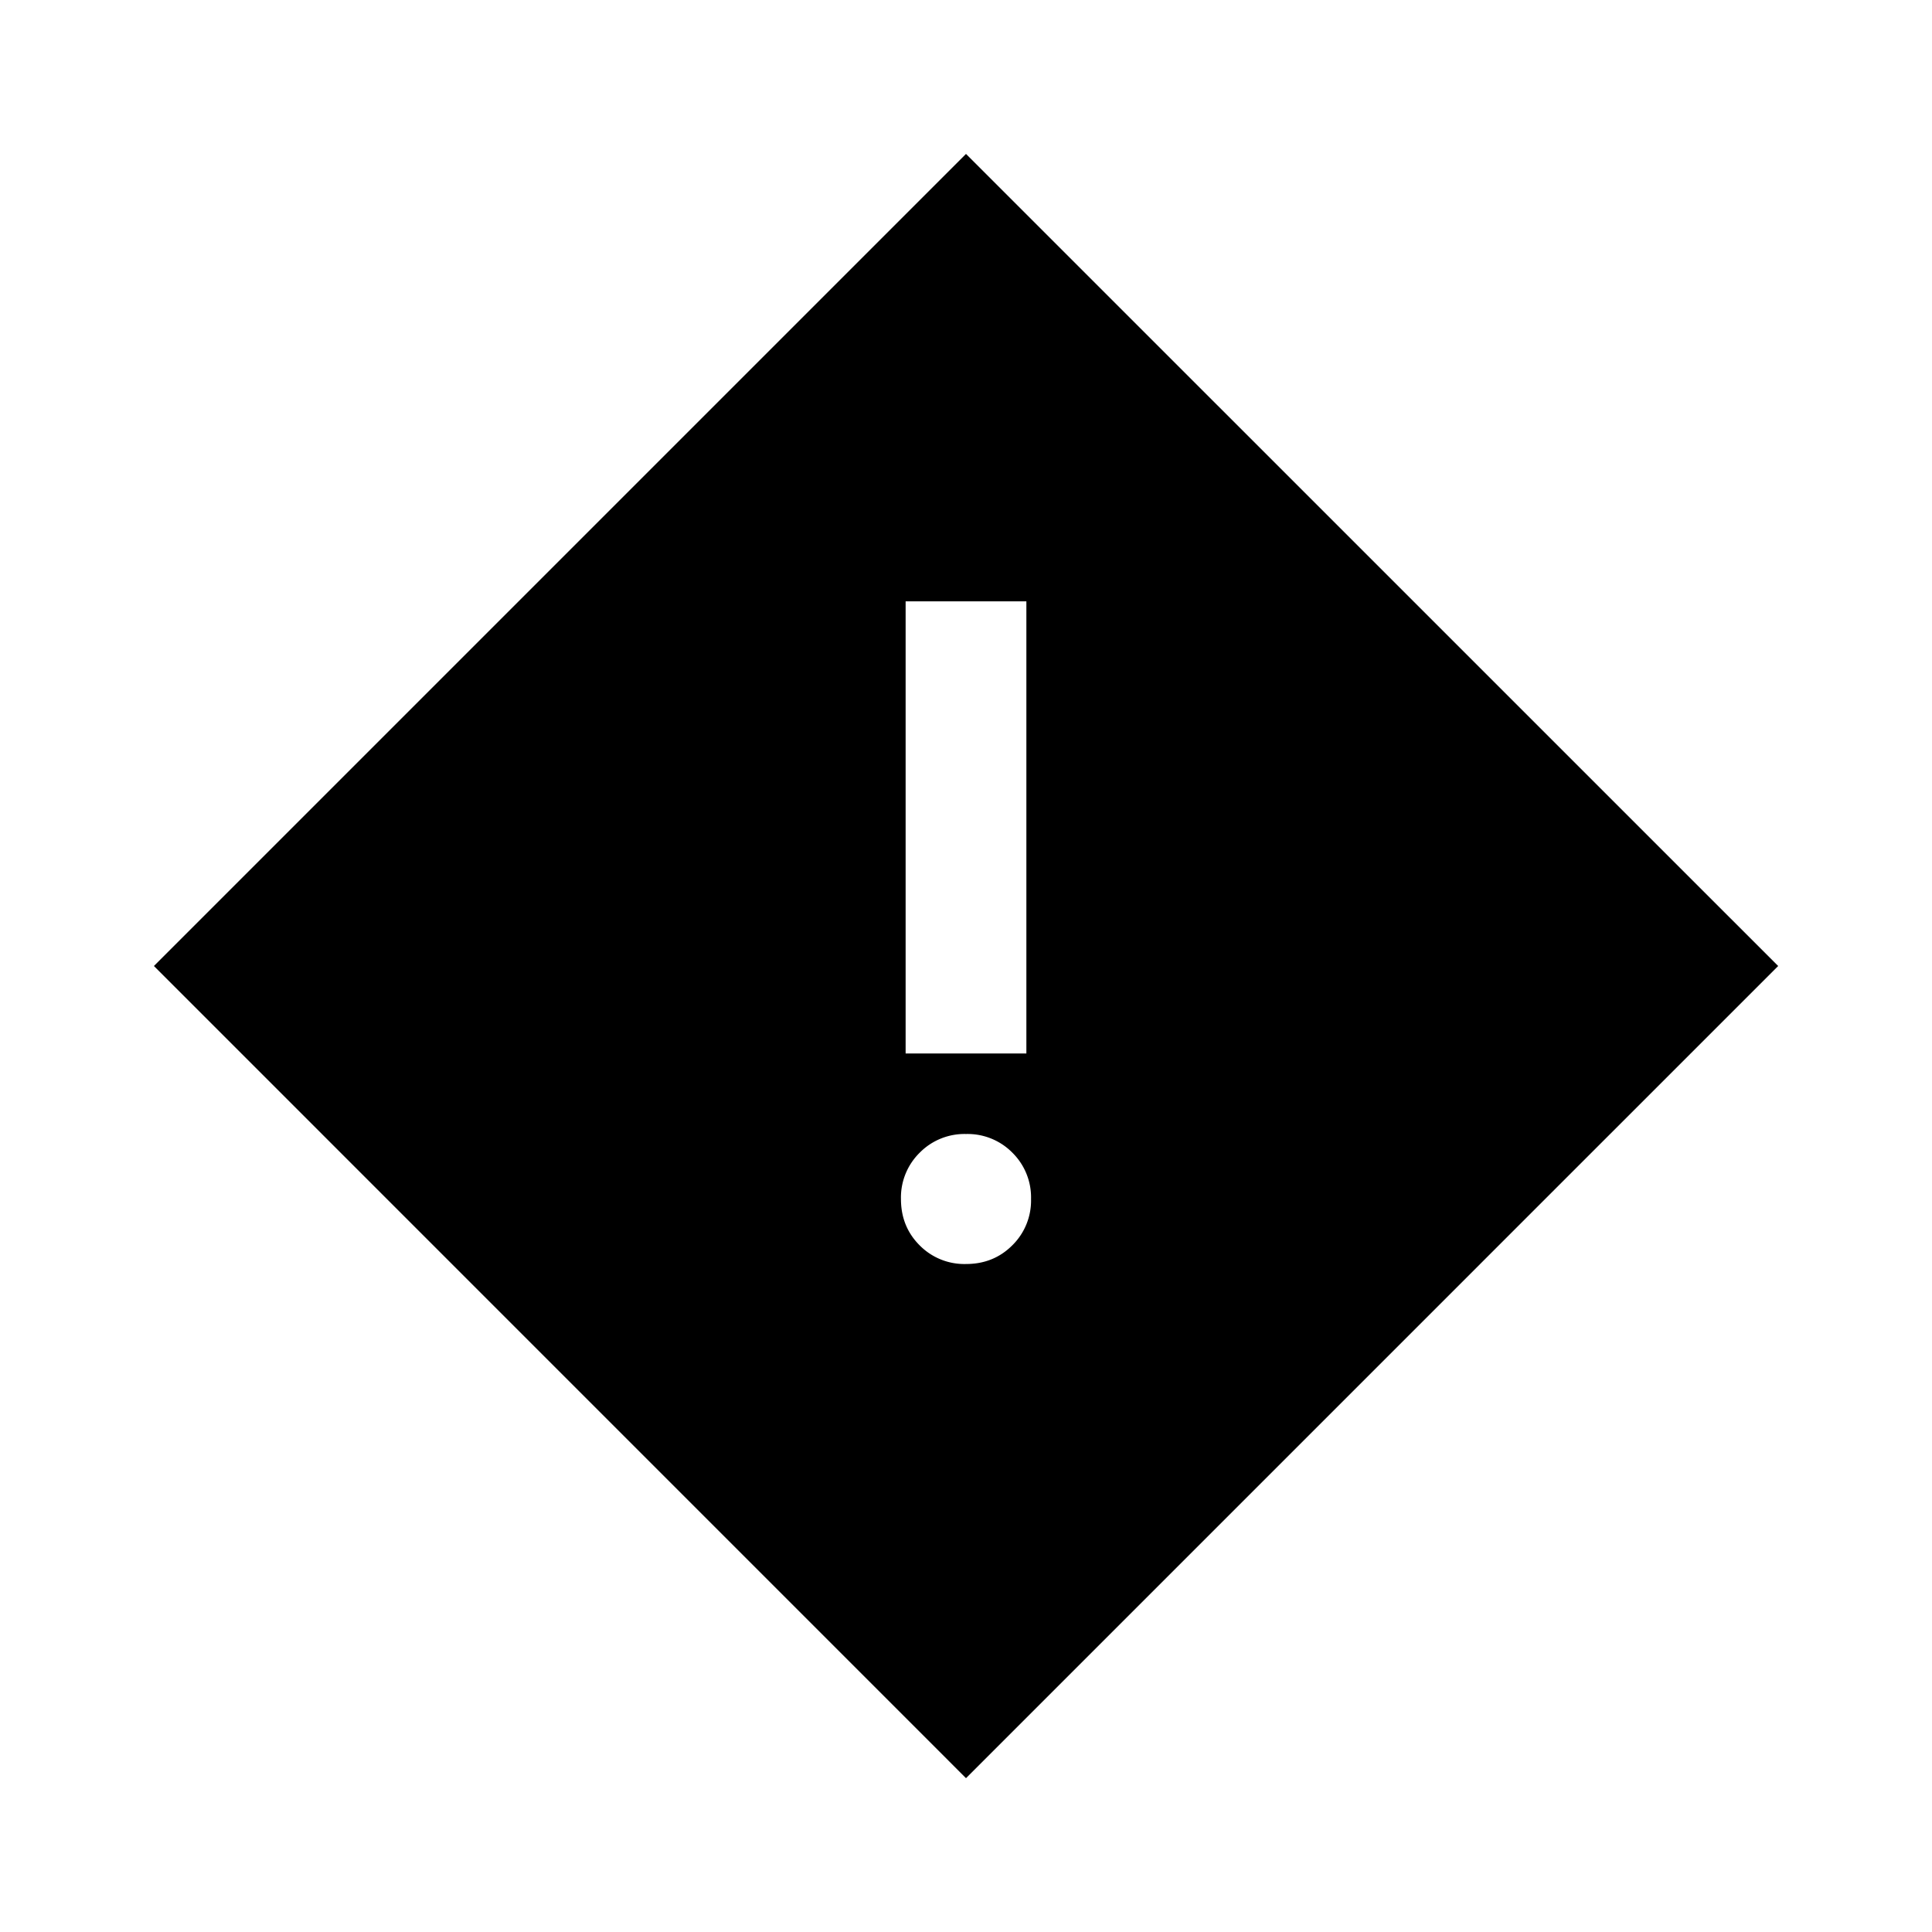 <svg xmlns="http://www.w3.org/2000/svg" width="24" height="24" viewBox="0 0 24 24" fill='currentColor'><path d="M11.25 13.087h1.5V7.47h-1.5zm.75 2.615q.343 0 .575-.232a.78.78 0 0 0 .233-.576.78.78 0 0 0-.232-.575.78.78 0 0 0-.576-.232.78.78 0 0 0-.575.232.78.78 0 0 0-.233.575q0 .344.232.576a.78.78 0 0 0 .576.232m0 6.387L1.912 12 12 1.912 22.089 12z"/></svg>